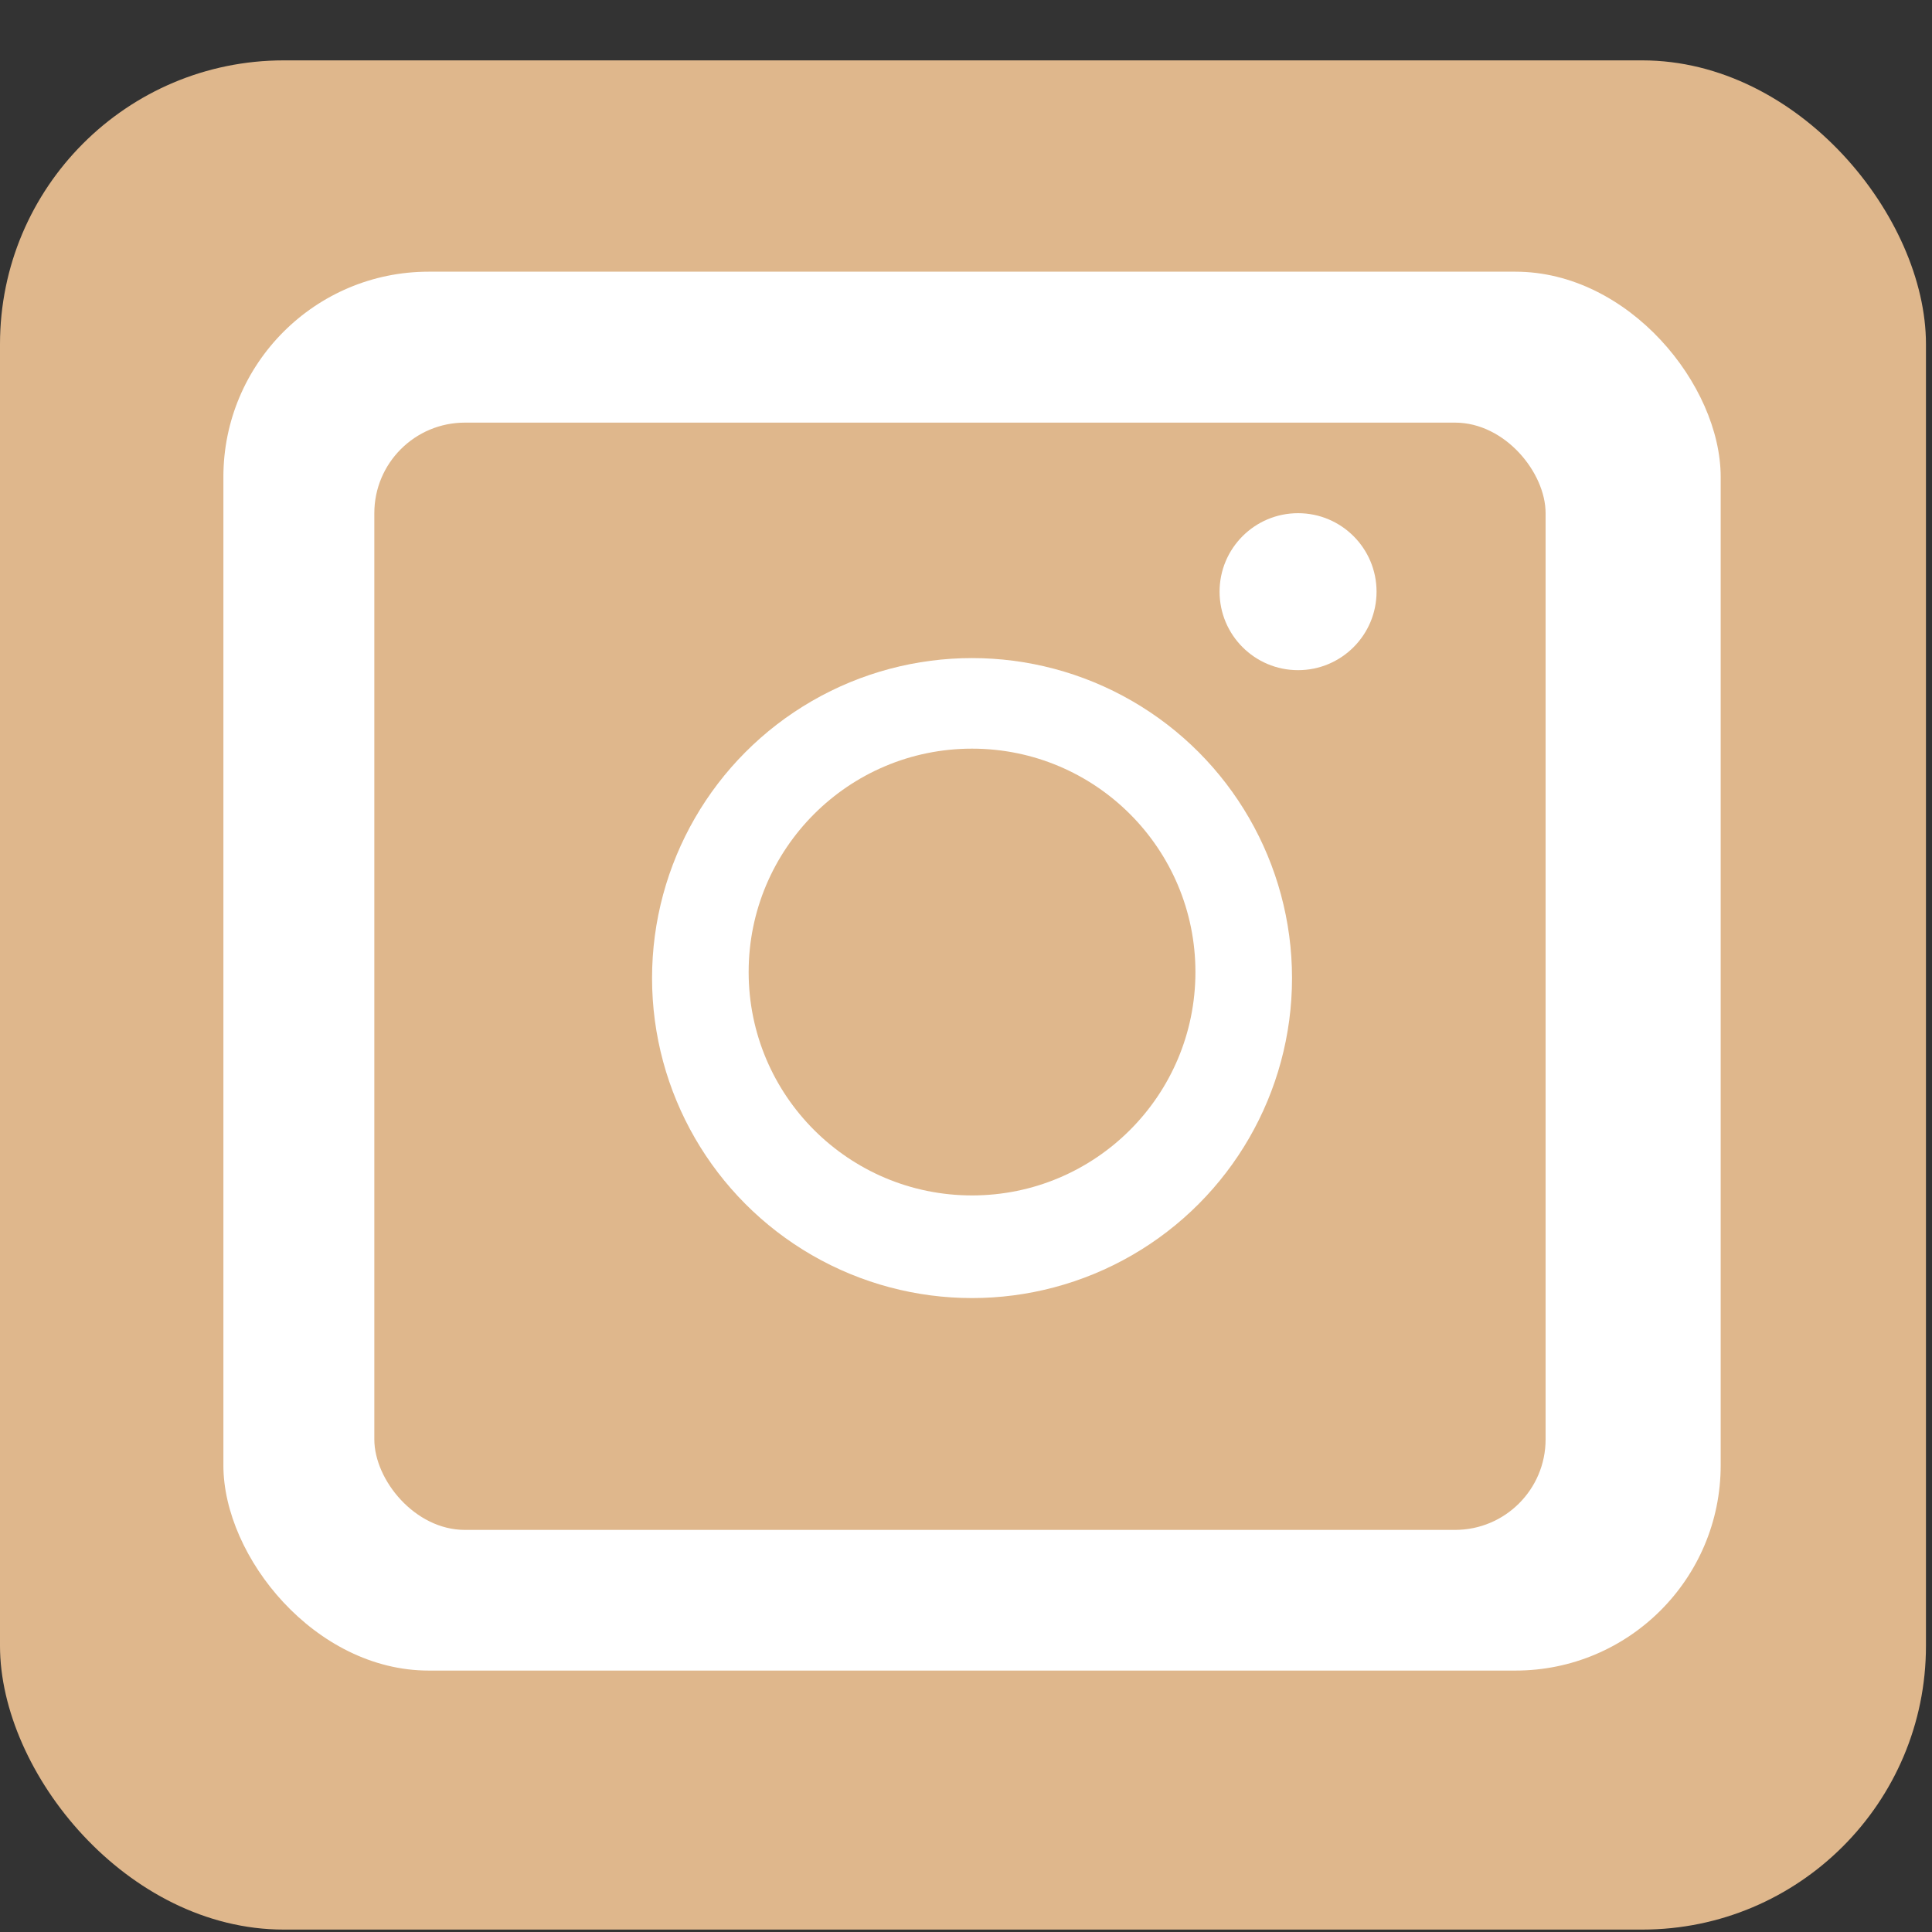 <svg height=".4in" viewBox="0 0 32 32" width=".4in" xmlns="http://www.w3.org/2000/svg"><rect x="0" y="0" width="32" height="32" fill="#333333" stroke="none"/><rect fill="#dfb78c" height="30.96" rx="4.7" width="31.9" y="1"/><rect fill="#fff" height="23.17" rx="3.4" width="24.8" x="3.7" y="4.5"/><rect fill="#dfb78c" height="18.34" rx="1.5" width="19.4" x="6.2" y="7"/><circle cx="16.1" cy="16.2" fill="#fff" r="5.3"/><circle cx="16.1" cy="16.1" fill="#dfb78c" r="3.7"/><circle cx="21.5" cy="9.8" fill="#fff" r="1.3"/></svg>